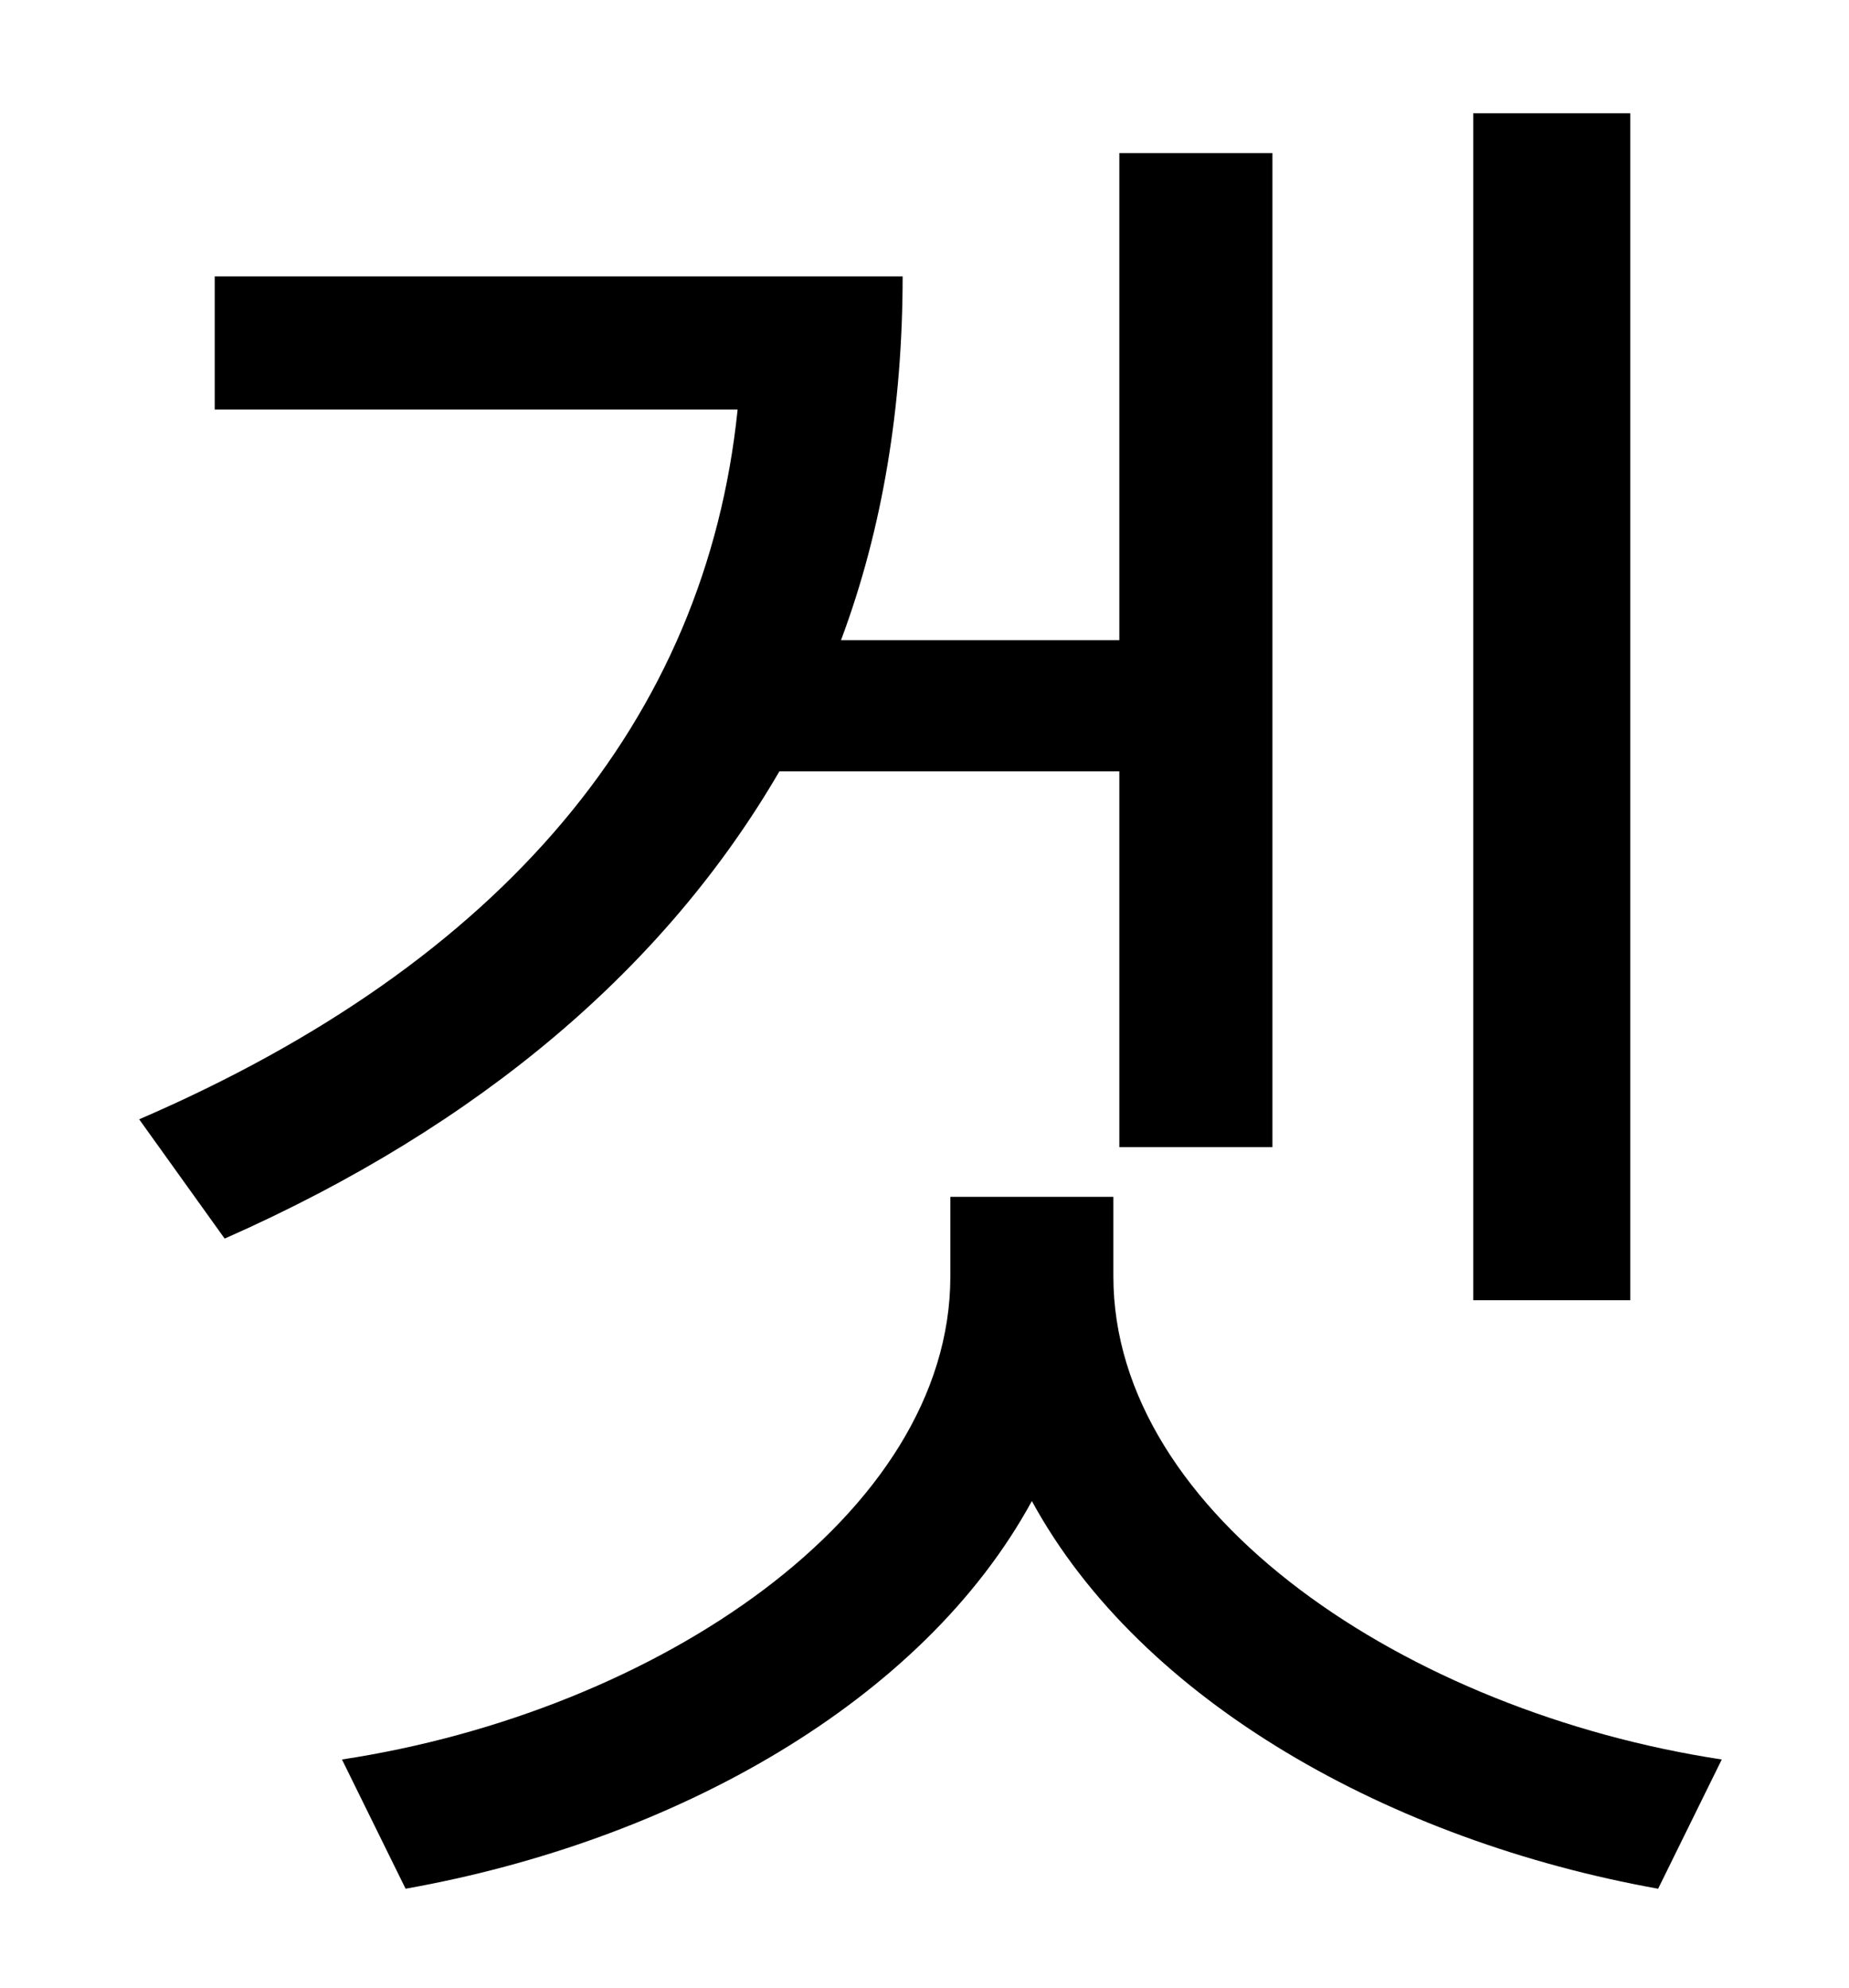 <?xml version="1.0" standalone="no"?>
<!DOCTYPE svg PUBLIC "-//W3C//DTD SVG 1.1//EN" "http://www.w3.org/Graphics/SVG/1.1/DTD/svg11.dtd" >
<svg xmlns="http://www.w3.org/2000/svg" xmlns:xlink="http://www.w3.org/1999/xlink" version="1.1" viewBox="-10 0 930 1000">
   <path fill="currentColor"
d="M810 57v597h-79v-597h79zM553 388h-171c-57 98 -150 178 -279 235l-43 -60c183 -79 285 -201 301 -357h-263v-67h346c0 65 -10 127 -31 183h140v-245h77v500h-77v-189zM550 602v40c0 120 148 219 306 243l-32 65c-134 -24 -260 -94 -315 -195c-55 101 -180 171 -315 195
l-32 -65c158 -24 306 -123 306 -243v-40h82z" />
</svg>
